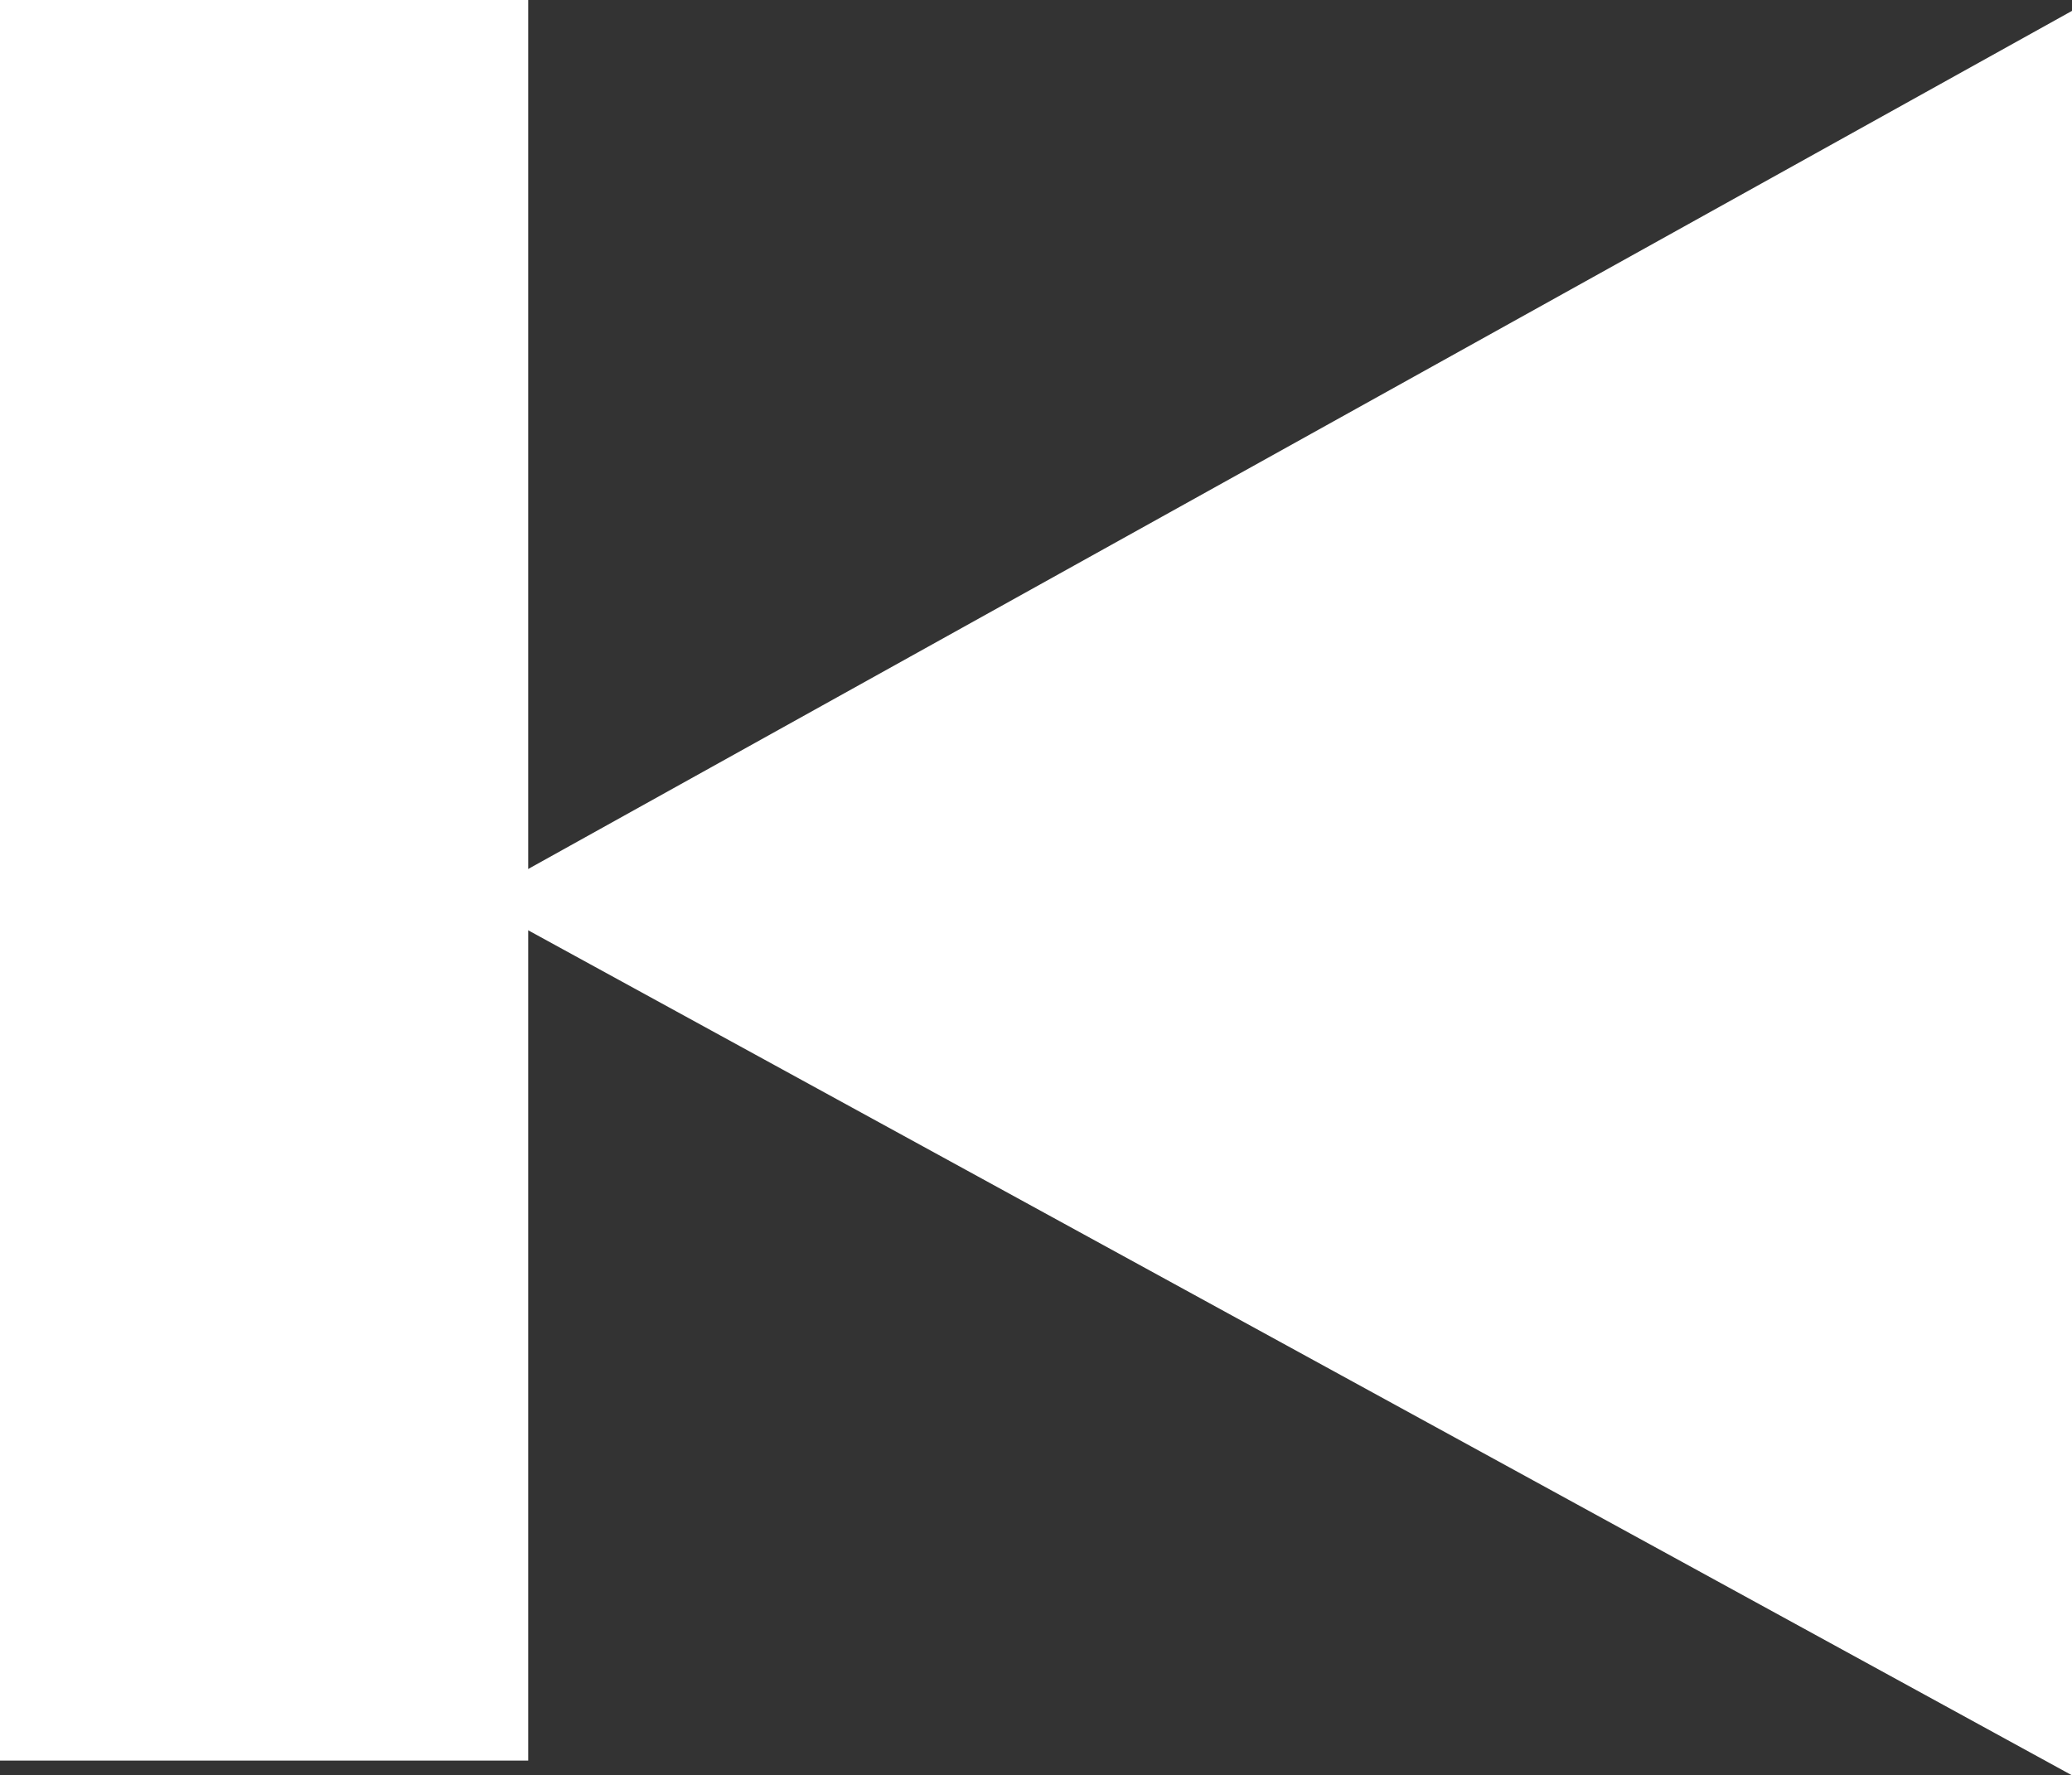 <svg id="Groupe_3584" data-name="Groupe 3584" xmlns="http://www.w3.org/2000/svg" width="8.571" height="7.345" viewBox="0 0 8.571 7.345">
  <rect x="0" y="0" width="8.571" height="7.345" fill="#333333" stroke="none"/>
  <path id="Tracé_12307" data-name="Tracé 12307" d="M-217.124,4662.555v-7.3l-6.616,3.678Z" transform="translate(225.695 -4655.21)" fill="#fff"/>
  <rect id="Rectangle_297" data-name="Rectangle 297" width="2.185" height="7.284" fill="#fff"/>
</svg>
